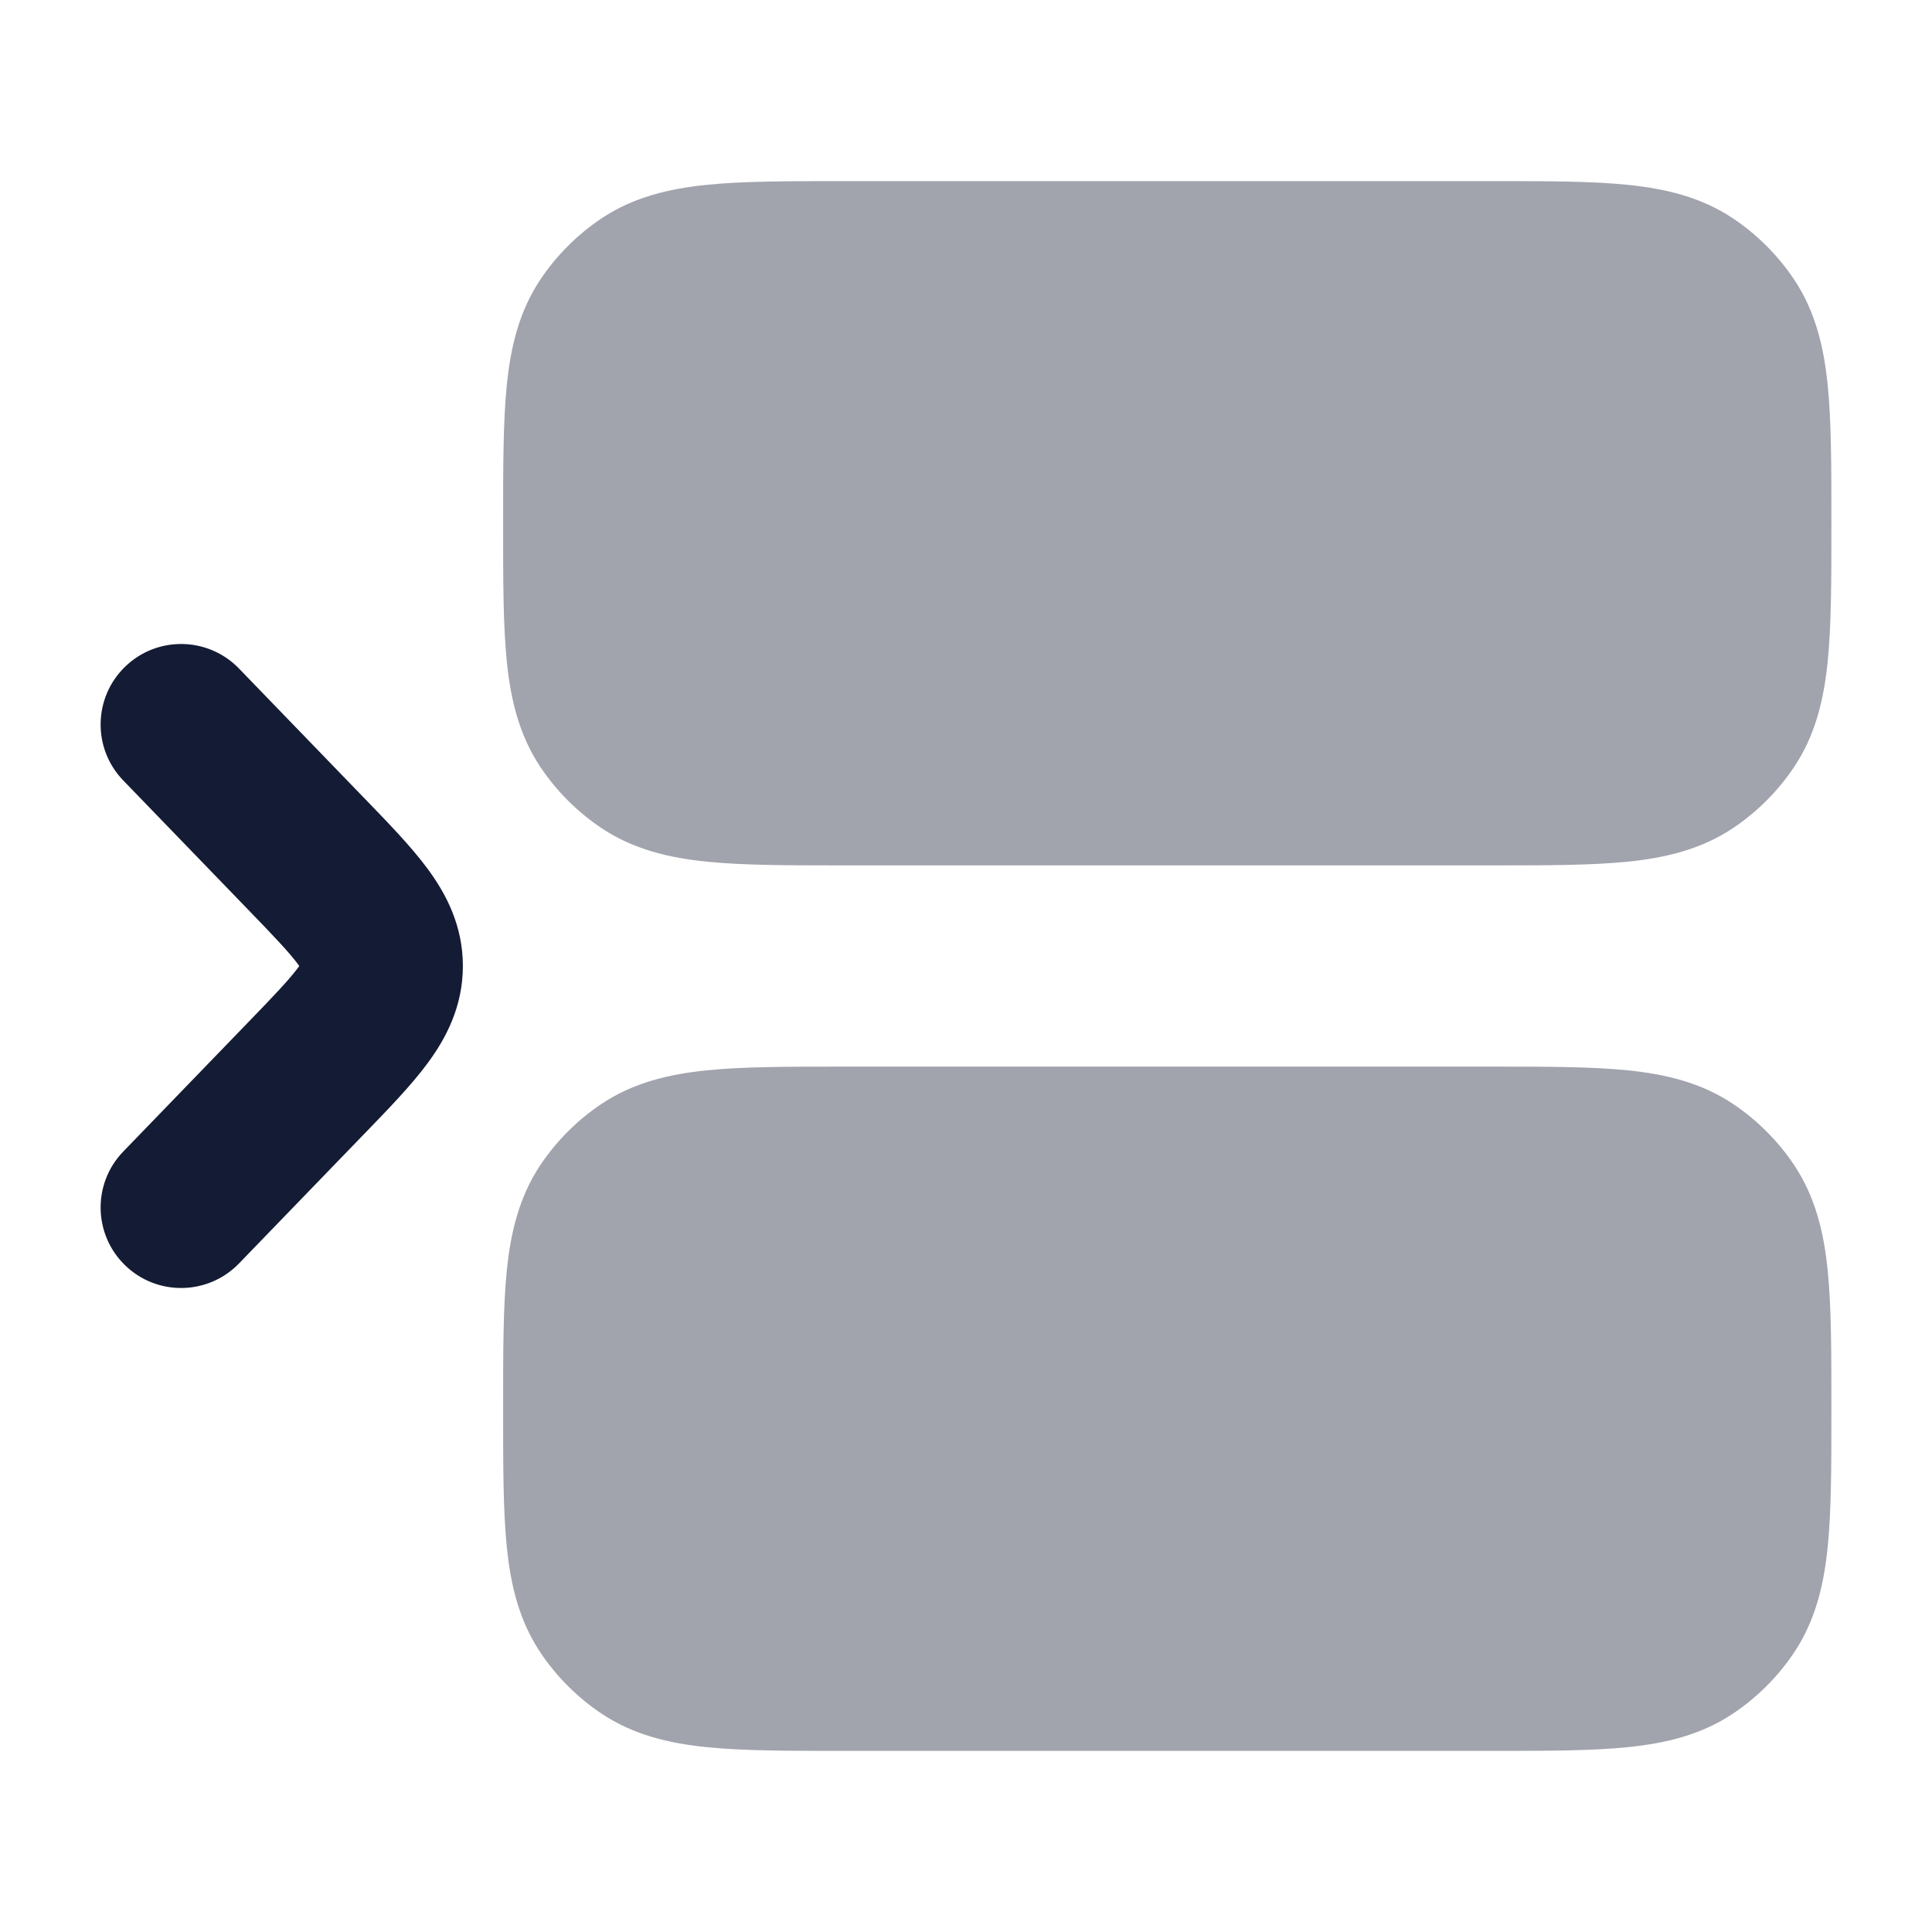 <svg width="24" height="24" viewBox="0 0 24 24" fill="none" xmlns="http://www.w3.org/2000/svg">
<path opacity="0.4" d="M18.538 2.25C19.208 2.25 19.767 2.25 20.219 2.296C20.692 2.344 21.132 2.449 21.528 2.713C21.828 2.914 22.086 3.172 22.287 3.472C22.551 3.868 22.656 4.308 22.704 4.781C22.75 5.233 22.75 5.792 22.75 6.462V6.538C22.75 7.208 22.75 7.767 22.704 8.219C22.656 8.692 22.551 9.132 22.287 9.528C22.086 9.828 21.828 10.086 21.528 10.287C21.132 10.551 20.692 10.656 20.219 10.704C19.767 10.75 19.208 10.75 18.538 10.75H18.538H10.462H10.462C9.792 10.75 9.233 10.75 8.781 10.704C8.308 10.656 7.868 10.551 7.472 10.287C7.172 10.086 6.914 9.828 6.713 9.528C6.449 9.132 6.344 8.692 6.296 8.219C6.25 7.767 6.25 7.208 6.25 6.538V6.538V6.462V6.462C6.25 5.792 6.25 5.233 6.296 4.781C6.344 4.308 6.449 3.868 6.713 3.472C6.914 3.172 7.172 2.914 7.472 2.713C7.868 2.449 8.308 2.344 8.781 2.296C9.233 2.25 9.792 2.25 10.462 2.25H10.462H18.538H18.538Z" fill="#141B34"/>
<path opacity="0.4" d="M18.538 13.25C19.208 13.25 19.767 13.25 20.219 13.296C20.692 13.344 21.132 13.449 21.528 13.713C21.828 13.914 22.086 14.172 22.287 14.472C22.551 14.868 22.656 15.307 22.704 15.781C22.75 16.233 22.75 16.792 22.75 17.462V17.538C22.75 18.208 22.75 18.767 22.704 19.219C22.656 19.692 22.551 20.132 22.287 20.528C22.086 20.828 21.828 21.086 21.528 21.287C21.132 21.551 20.692 21.656 20.219 21.704C19.767 21.75 19.208 21.75 18.538 21.75H18.538H10.462H10.462C9.792 21.75 9.233 21.75 8.781 21.704C8.308 21.656 7.868 21.551 7.472 21.287C7.172 21.086 6.914 20.828 6.713 20.528C6.449 20.132 6.344 19.692 6.296 19.219C6.25 18.767 6.25 18.208 6.25 17.538V17.538V17.462V17.462C6.25 16.792 6.25 16.233 6.296 15.781C6.344 15.307 6.449 14.868 6.713 14.472C6.914 14.172 7.172 13.914 7.472 13.713C7.868 13.449 8.308 13.344 8.781 13.296C9.233 13.25 9.792 13.25 10.462 13.25H10.462H18.538H18.538Z" fill="#141B34"/>
<path fill-rule="evenodd" clip-rule="evenodd" d="M1.555 8.281C1.952 7.897 2.585 7.908 2.969 8.305L4.502 9.891C4.515 9.904 4.527 9.916 4.539 9.929C4.829 10.229 5.112 10.521 5.313 10.794C5.541 11.103 5.75 11.497 5.75 12C5.75 12.503 5.541 12.897 5.313 13.206C5.112 13.479 4.829 13.771 4.539 14.071C4.527 14.084 4.515 14.096 4.502 14.109L2.969 15.695C2.585 16.092 1.952 16.103 1.555 15.719C1.158 15.335 1.147 14.702 1.531 14.305L3.064 12.719C3.406 12.366 3.591 12.171 3.704 12.019C3.708 12.012 3.713 12.006 3.717 12C3.713 11.994 3.708 11.988 3.704 11.981C3.591 11.829 3.406 11.634 3.064 11.281L1.531 9.695C1.147 9.298 1.158 8.665 1.555 8.281Z" fill="#141B34"/>
</svg>
